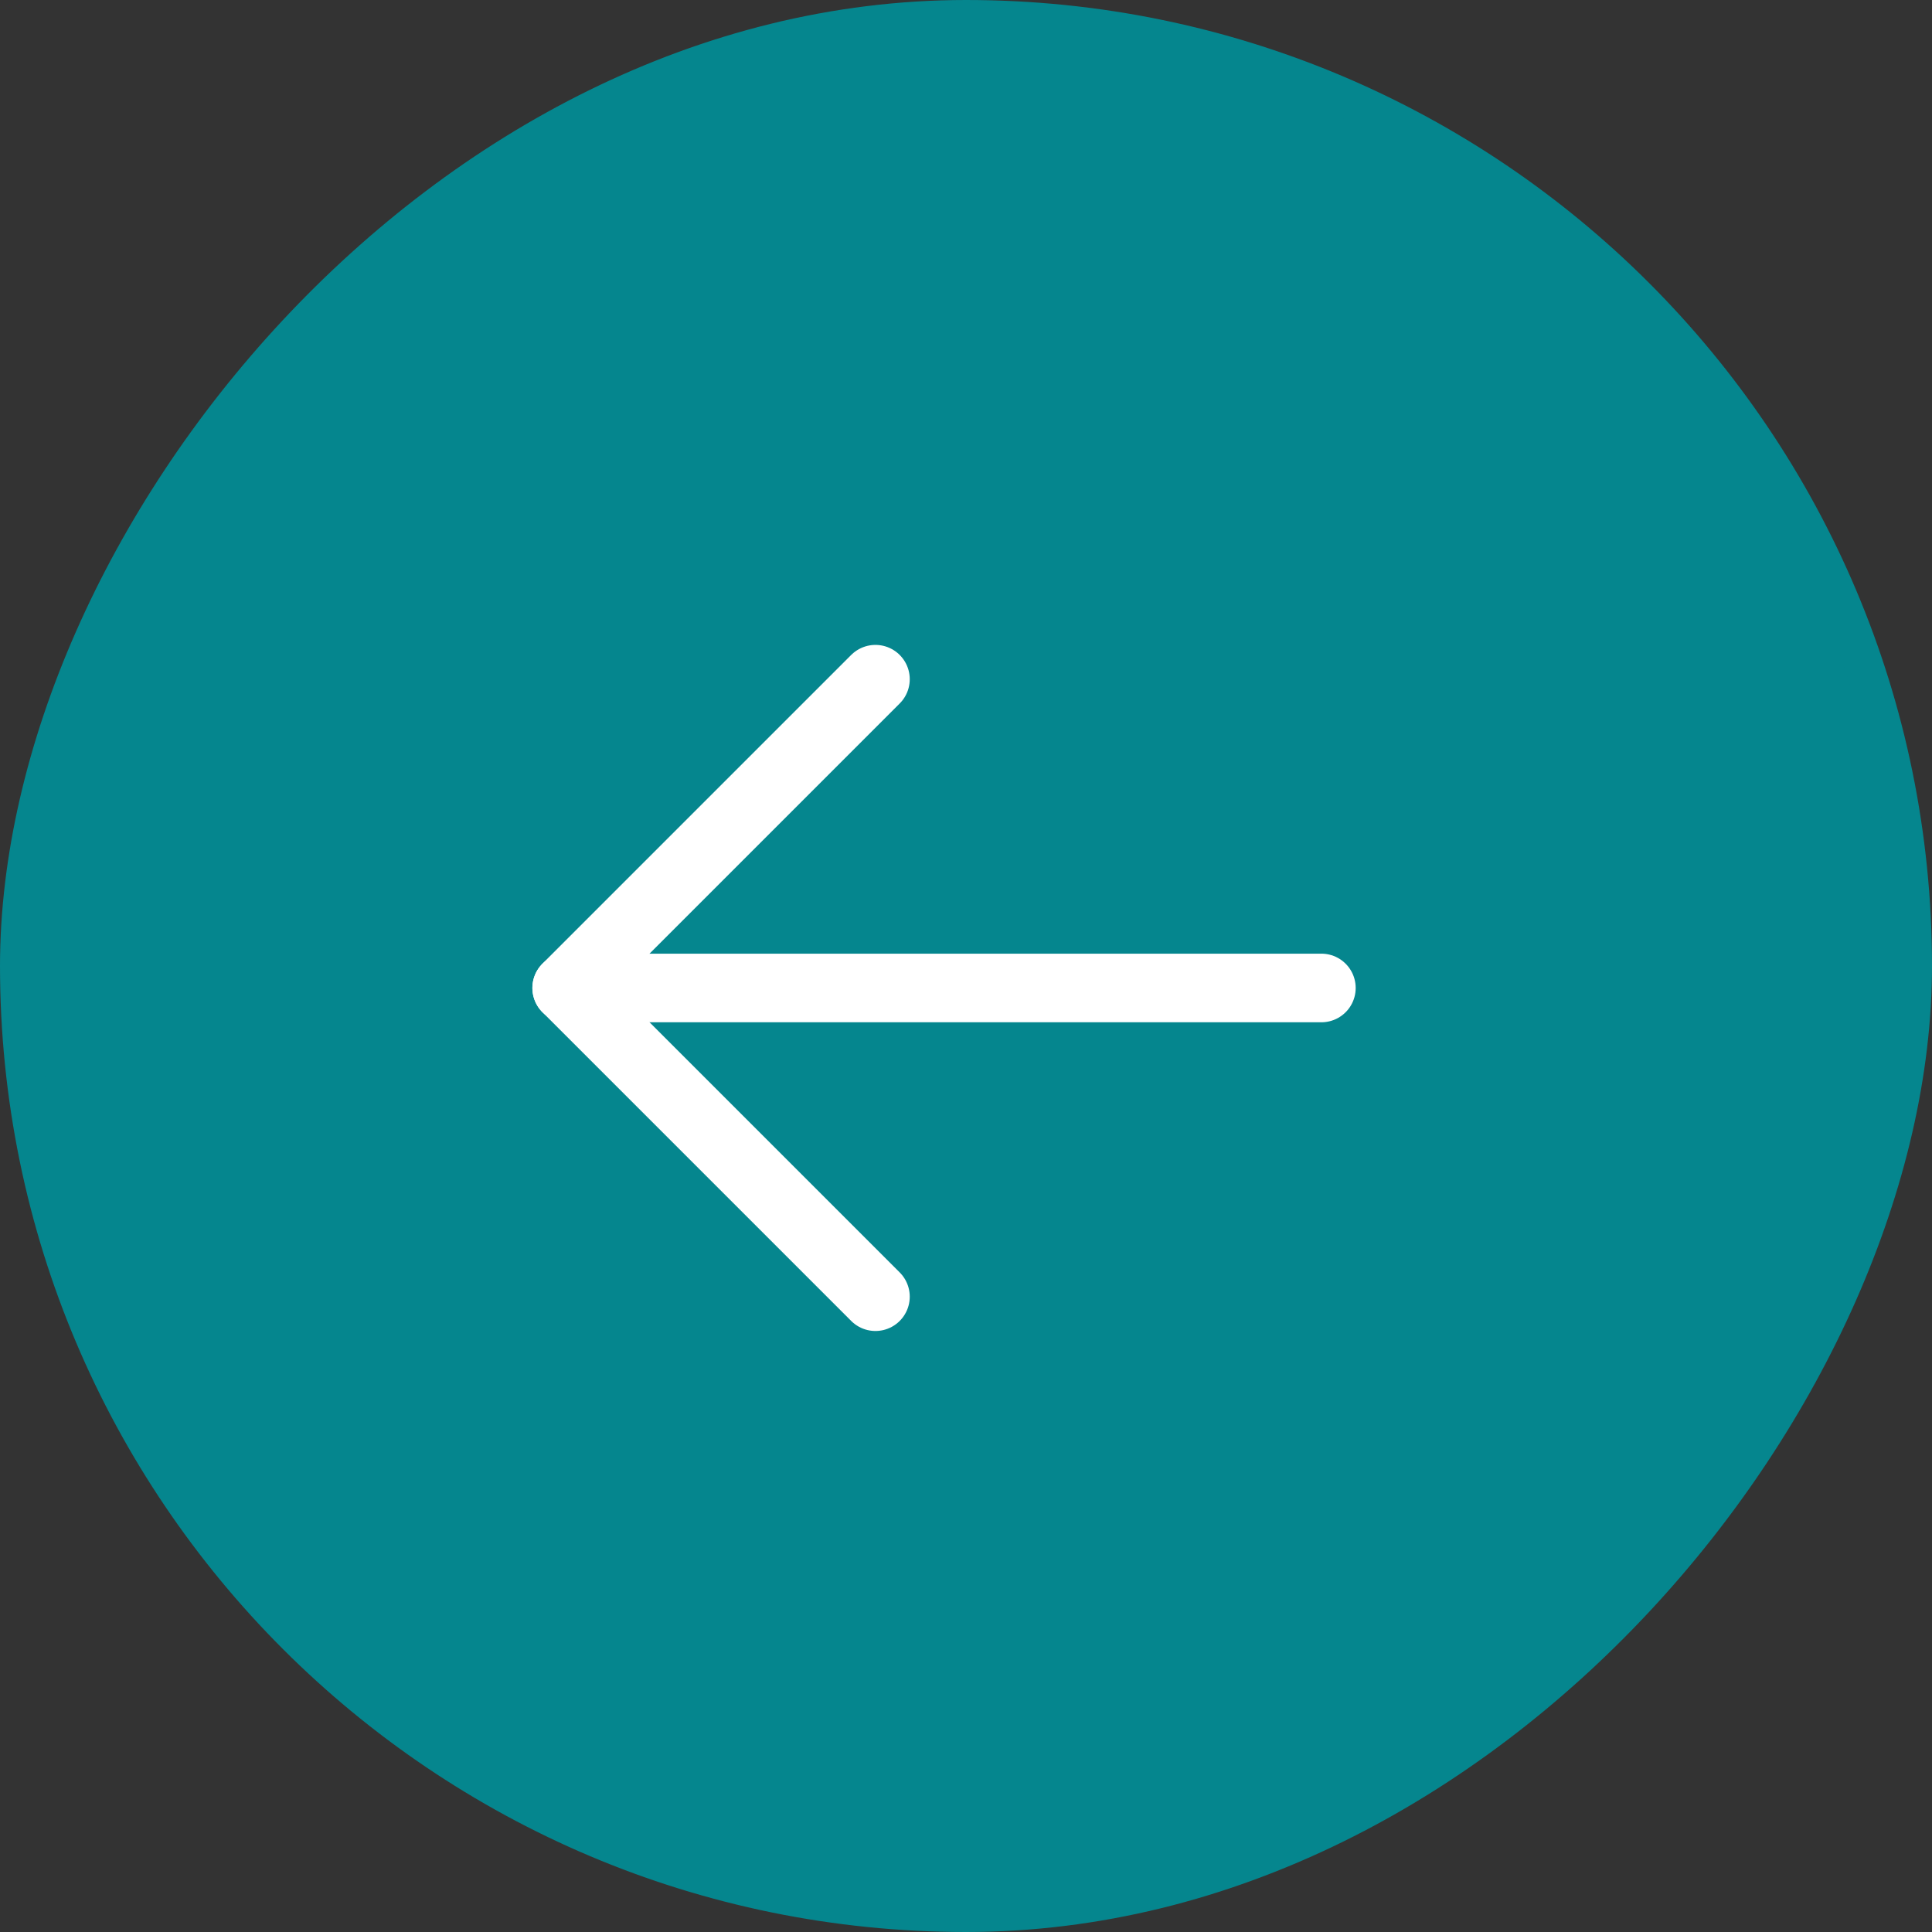 <svg width="70" height="70" viewBox="0 0 70 70" fill="none" xmlns="http://www.w3.org/2000/svg">
<rect x="0" y="0" width="70" height="70" fill="#333333" stroke="none"/>
<rect x="-0.7" y="0.7" width="68.6" height="68.6" rx="34.3" transform="matrix(-1 0 0 1 68.6 0)" fill="#05868E"/>
<rect x="-0.7" y="0.7" width="68.6" height="68.6" rx="34.3" transform="matrix(-1 0 0 1 68.6 0)" stroke="#05868E" stroke-width="1.4"/>
<g clip-path="url(#clip0_215_9915)">
<path d="M47.876 35.796H20.532" stroke="#FFFFFF" stroke-width="2.486" stroke-linecap="round" stroke-linejoin="round"/>
<path d="M31.719 24.609L20.533 35.795L31.719 46.981" stroke="#FFFFFF" stroke-width="2.486" stroke-linecap="round" stroke-linejoin="round"/>
</g>
<defs>
<clipPath id="clip0_215_9915">
<rect width="39.773" height="39.773" fill="#F6F8F9" transform="matrix(-1 0 0 1 54.092 15.909)"/>
</clipPath>
</defs>
</svg>
